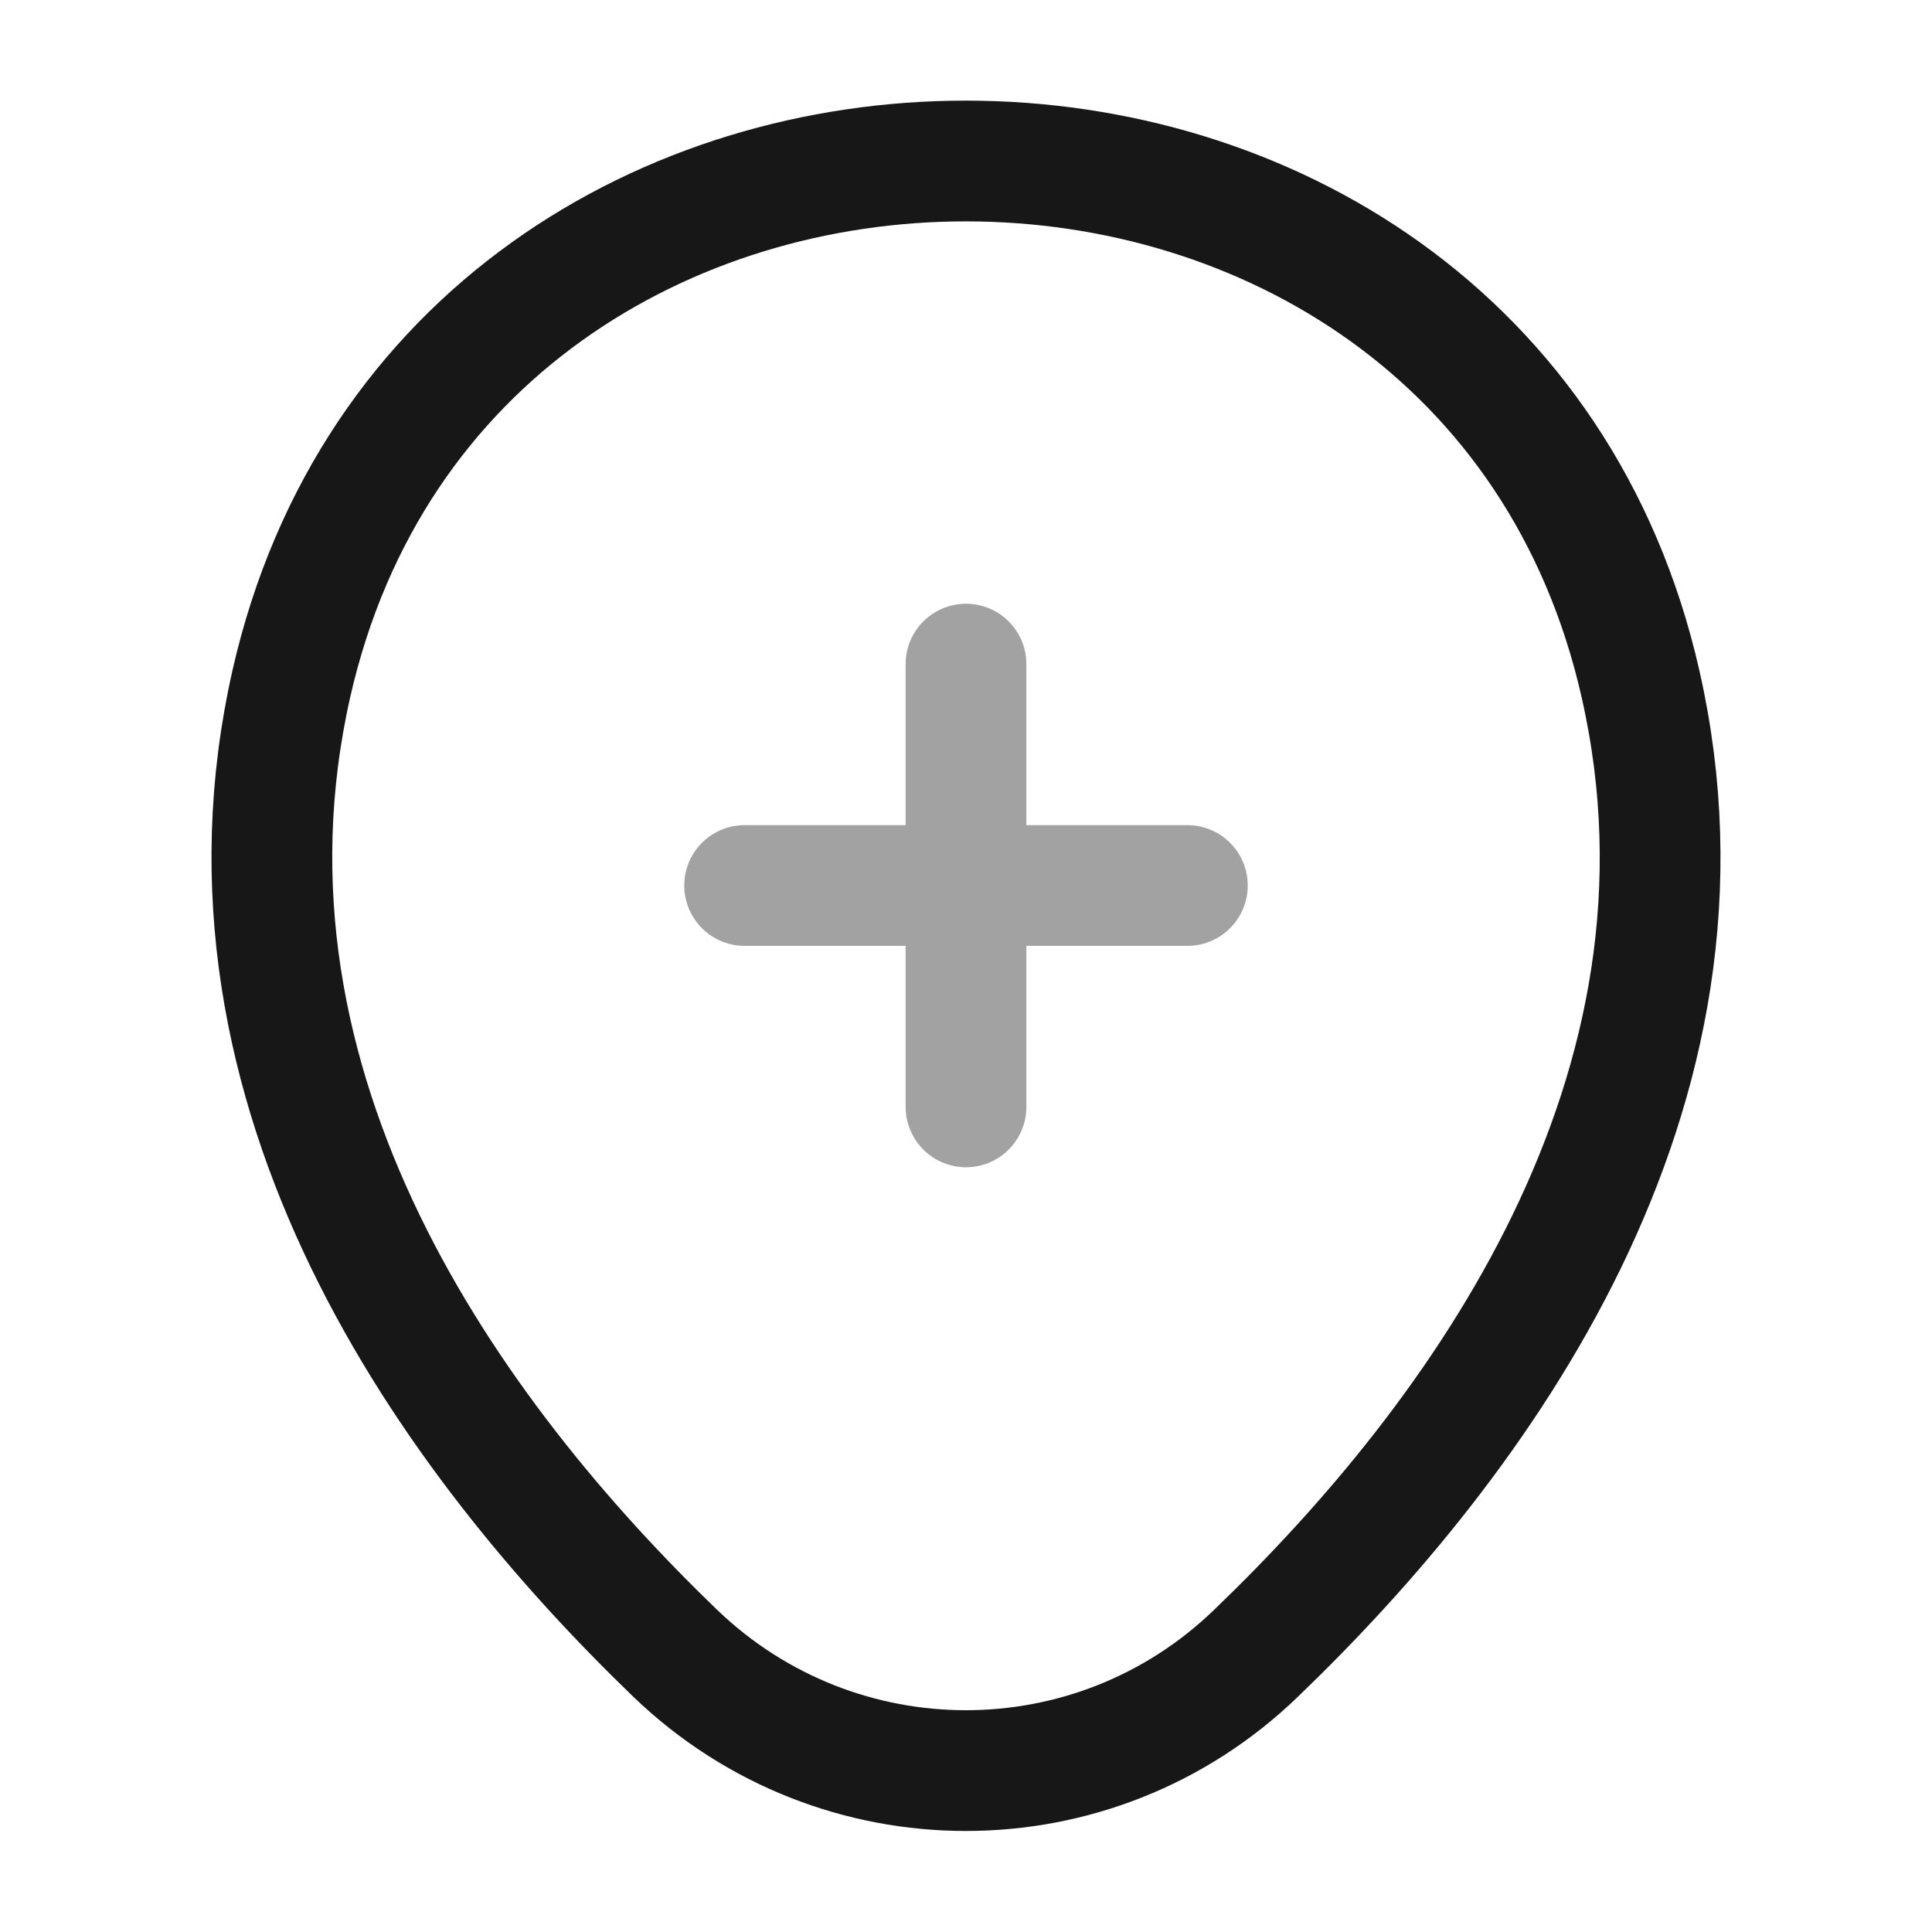 <svg width="24" height="24" viewBox="0 0 24 24" fill="none" xmlns="http://www.w3.org/2000/svg">
<g opacity="0.4">
<path d="M9.25 11H14.75" stroke="#171717" stroke-width="1.5" stroke-linecap="round"/>
<path d="M12 13.75V8.25" stroke="#171717" stroke-width="1.5" stroke-linecap="round"/>
</g>
<path d="M3.62 8.49C5.59 -0.17 18.42 -0.16 20.38 8.5C21.53 13.58 18.37 17.88 15.6 20.54C13.59 22.48 10.41 22.48 8.39 20.54C5.63 17.88 2.47 13.57 3.62 8.49Z" stroke="#171717" stroke-width="1.5"/>
</svg>
